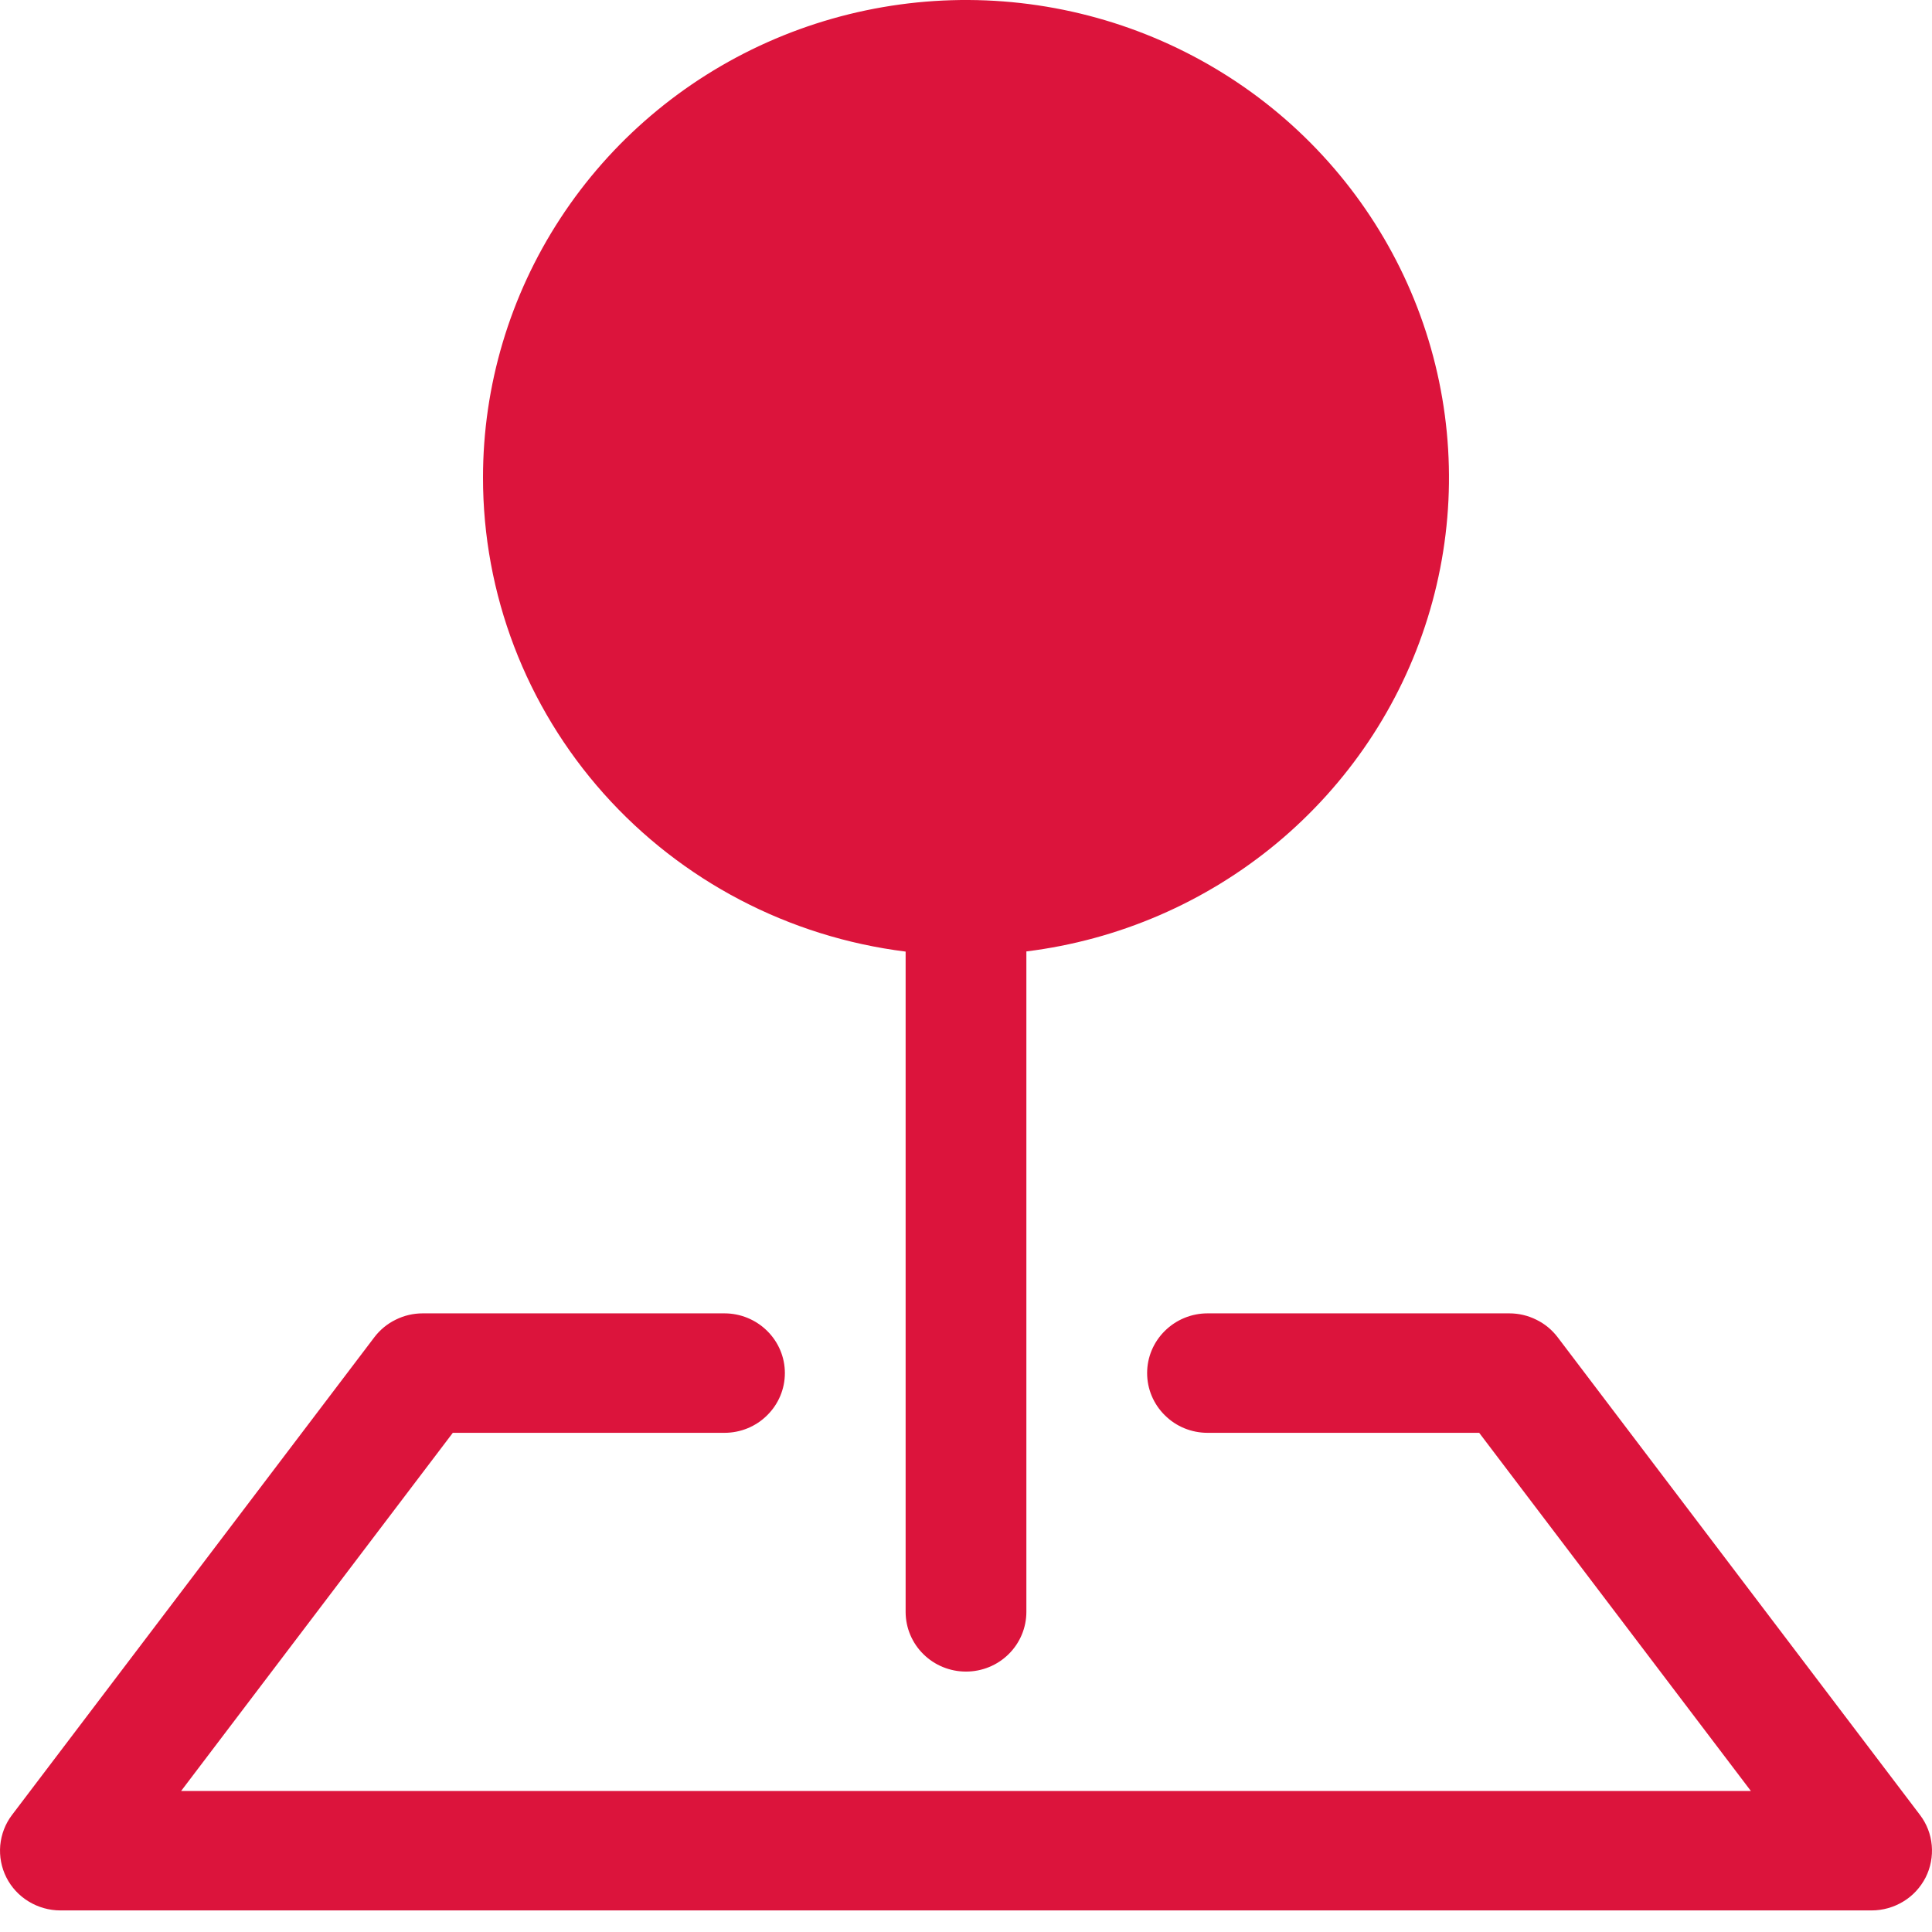 <svg width="24" height="24" viewBox="0 0 24 24" fill="none" xmlns="http://www.w3.org/2000/svg">
<path fill-rule="evenodd" clip-rule="evenodd" d="M4.65 16.612C4.72 16.52 4.81 16.445 4.915 16.394C5.019 16.342 5.134 16.315 5.25 16.315H9C9.199 16.315 9.39 16.394 9.53 16.533C9.671 16.672 9.75 16.86 9.75 17.057C9.75 17.254 9.671 17.442 9.53 17.581C9.39 17.721 9.199 17.799 9 17.799H5.625L2.25 22.248H21.75L18.375 17.799H15C14.801 17.799 14.61 17.721 14.47 17.581C14.329 17.442 14.25 17.254 14.25 17.057C14.25 16.86 14.329 16.672 14.47 16.533C14.61 16.394 14.801 16.315 15 16.315H18.75C18.866 16.315 18.981 16.342 19.085 16.394C19.19 16.445 19.28 16.52 19.35 16.612L23.85 22.545C23.934 22.655 23.985 22.786 23.997 22.924C24.009 23.061 23.983 23.199 23.921 23.322C23.858 23.445 23.763 23.549 23.644 23.621C23.526 23.693 23.389 23.732 23.25 23.732H0.75C0.611 23.732 0.474 23.693 0.356 23.621C0.237 23.549 0.141 23.445 0.079 23.322C0.017 23.199 -0.009 23.061 0.003 22.924C0.016 22.786 0.066 22.655 0.15 22.545L4.65 16.612Z" fill="#DC143C"/>
<path fill-rule="evenodd" clip-rule="evenodd" d="M6 5.932C6 4.791 6.333 3.673 6.96 2.714C7.586 1.755 8.479 0.995 9.532 0.525C10.584 0.056 11.751 -0.104 12.893 0.066C14.035 0.236 15.103 0.728 15.969 1.483C16.835 2.239 17.462 3.225 17.775 4.324C18.088 5.423 18.074 6.588 17.734 7.679C17.395 8.77 16.743 9.741 15.859 10.476C14.975 11.21 13.896 11.677 12.75 11.819V20.023C12.75 20.22 12.671 20.409 12.53 20.548C12.39 20.687 12.199 20.765 12 20.765C11.801 20.765 11.61 20.687 11.47 20.548C11.329 20.409 11.25 20.22 11.25 20.023V11.821C9.799 11.64 8.466 10.942 7.499 9.858C6.532 8.773 5.999 7.377 6 5.931V5.932Z" fill="#DC143C"/>
</svg>

